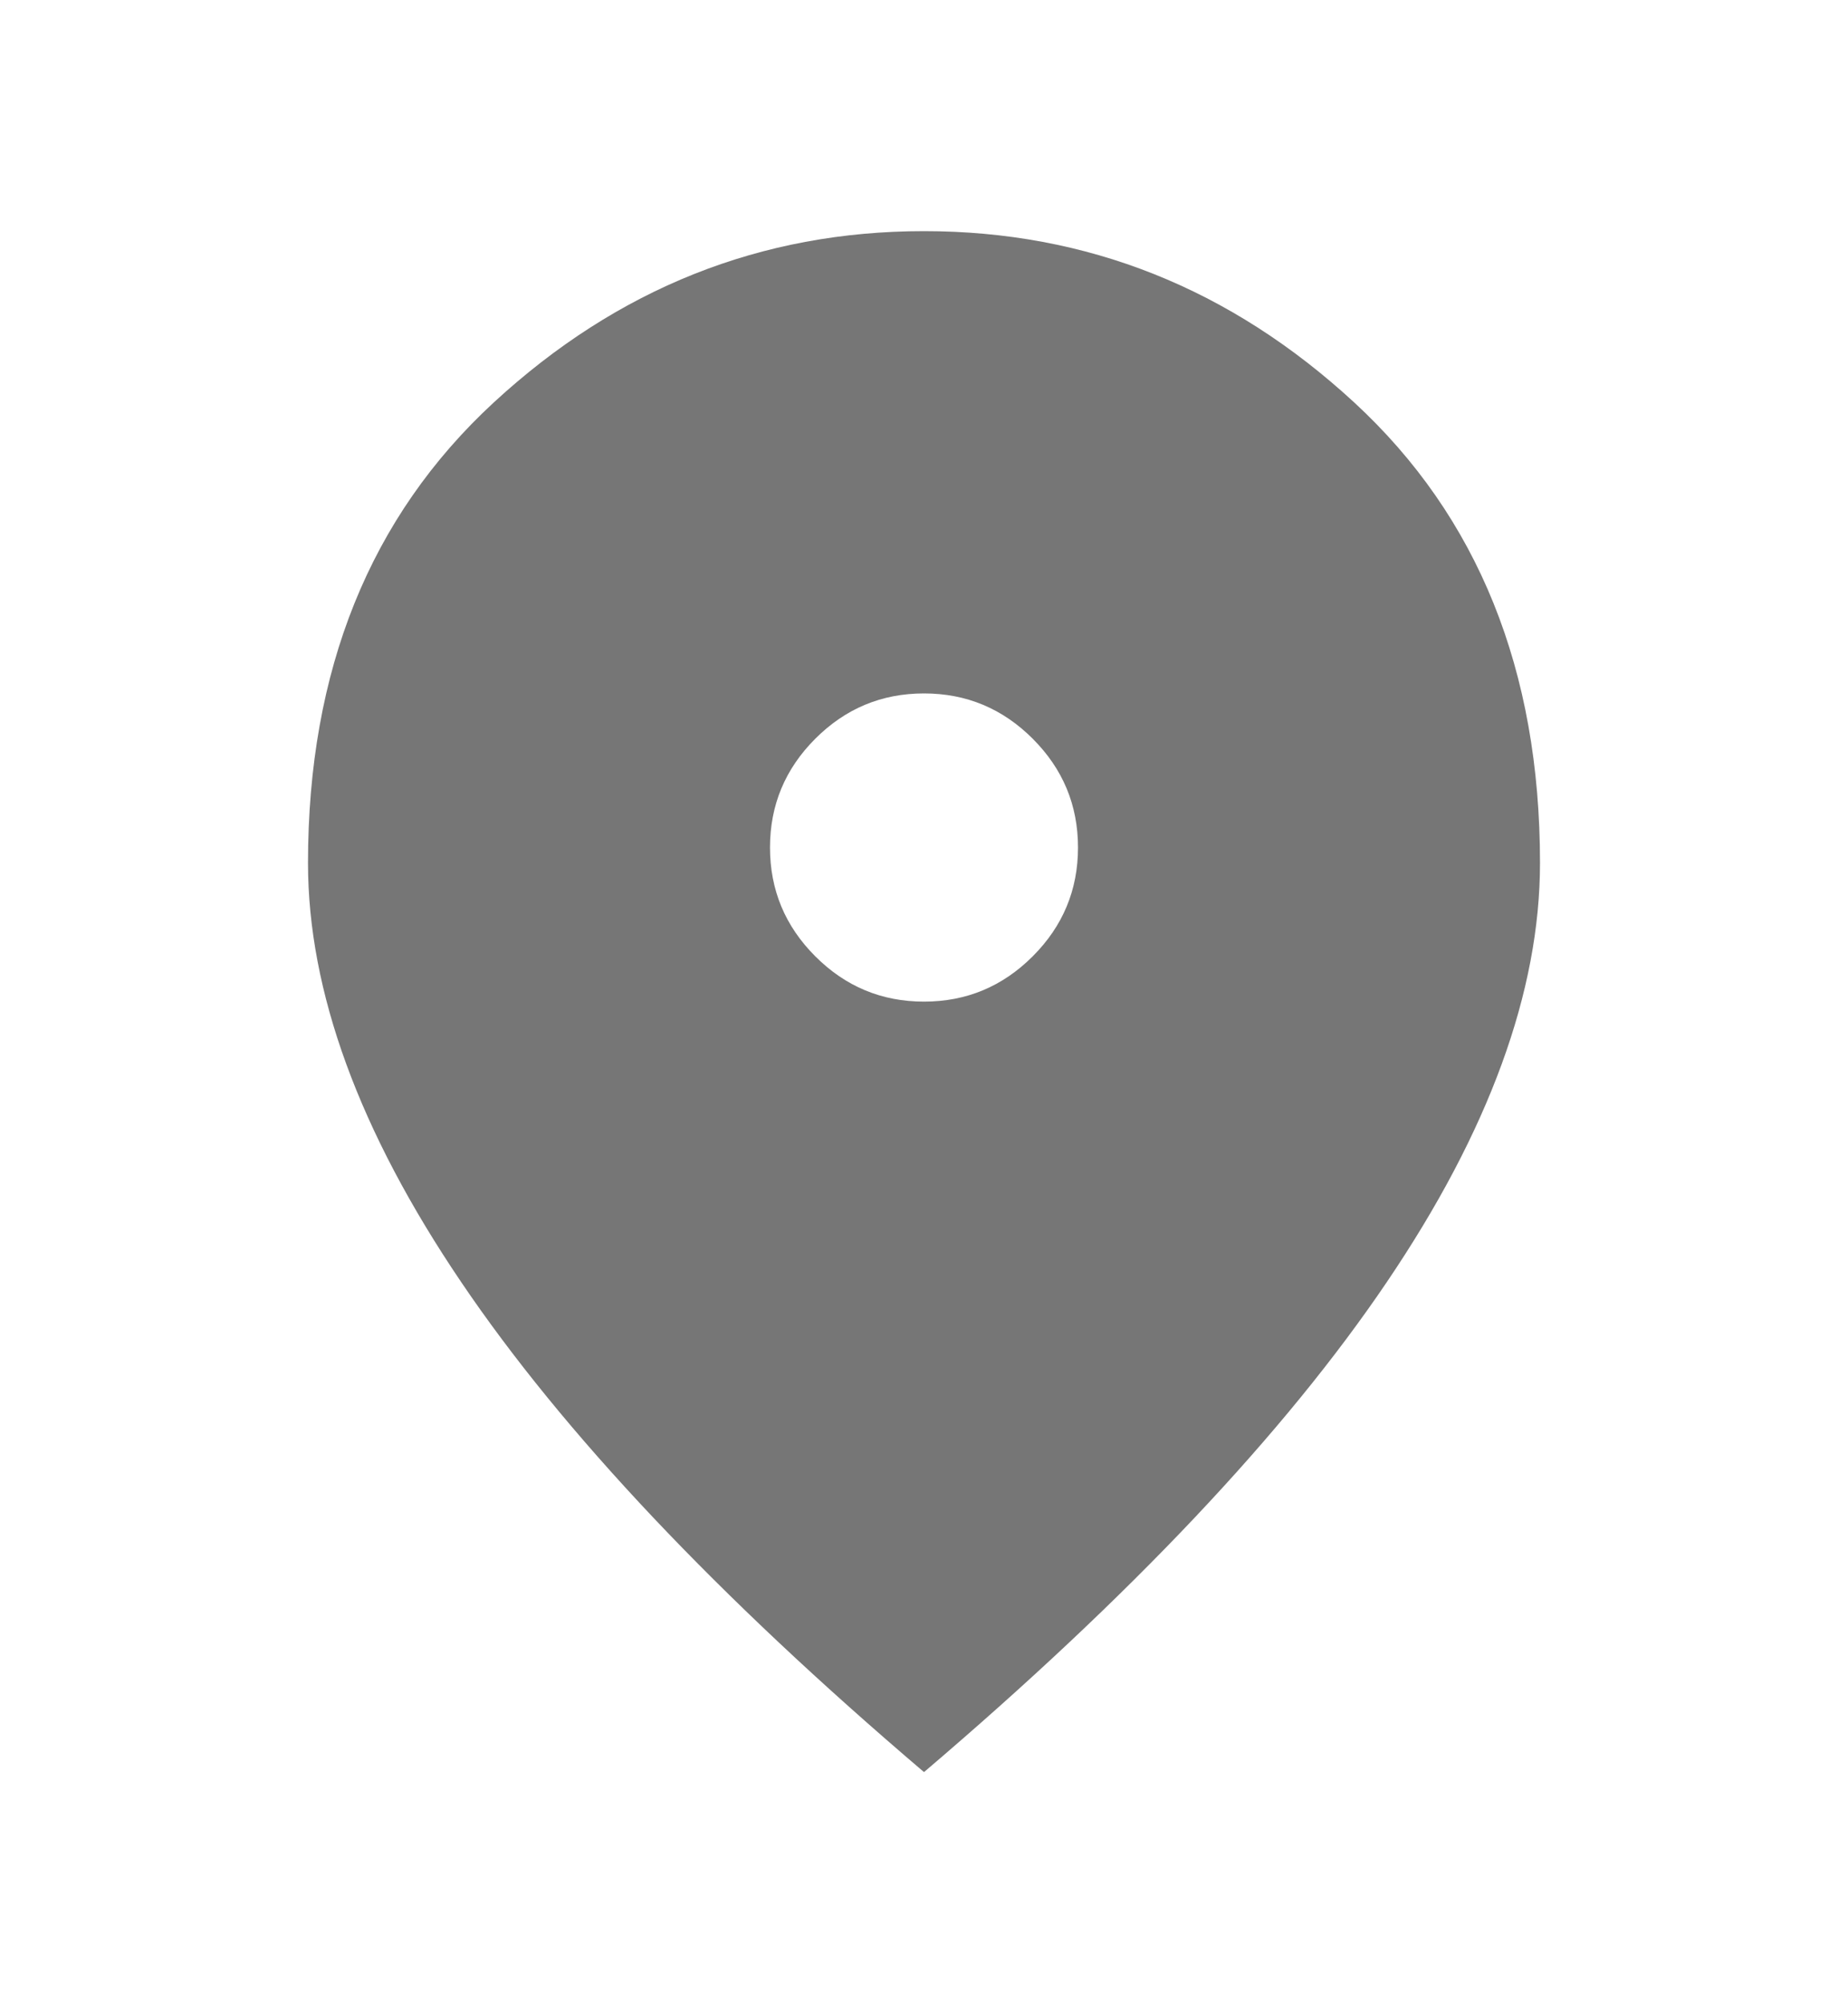 <svg width="12" height="13" viewBox="0 0 12 13" fill="none" xmlns="http://www.w3.org/2000/svg">
<path d="M6 6.5C6.275 6.5 6.51 6.402 6.706 6.206C6.902 6.01 7 5.775 7 5.5C7 5.225 6.902 4.99 6.706 4.794C6.51 4.598 6.275 4.5 6 4.5C5.725 4.5 5.49 4.598 5.294 4.794C5.098 4.99 5 5.225 5 5.5C5 5.775 5.098 6.01 5.294 6.206C5.49 6.402 5.725 6.5 6 6.5ZM6 11.5C4.658 10.358 3.656 9.298 2.994 8.319C2.331 7.34 2 6.433 2 5.6C2 4.35 2.402 3.354 3.206 2.612C4.01 1.871 4.942 1.5 6 1.5C7.058 1.5 7.99 1.871 8.794 2.612C9.598 3.354 10 4.35 10 5.6C10 6.433 9.669 7.34 9.006 8.319C8.344 9.298 7.342 10.358 6 11.5Z" fill="#767676"/>
</svg>
